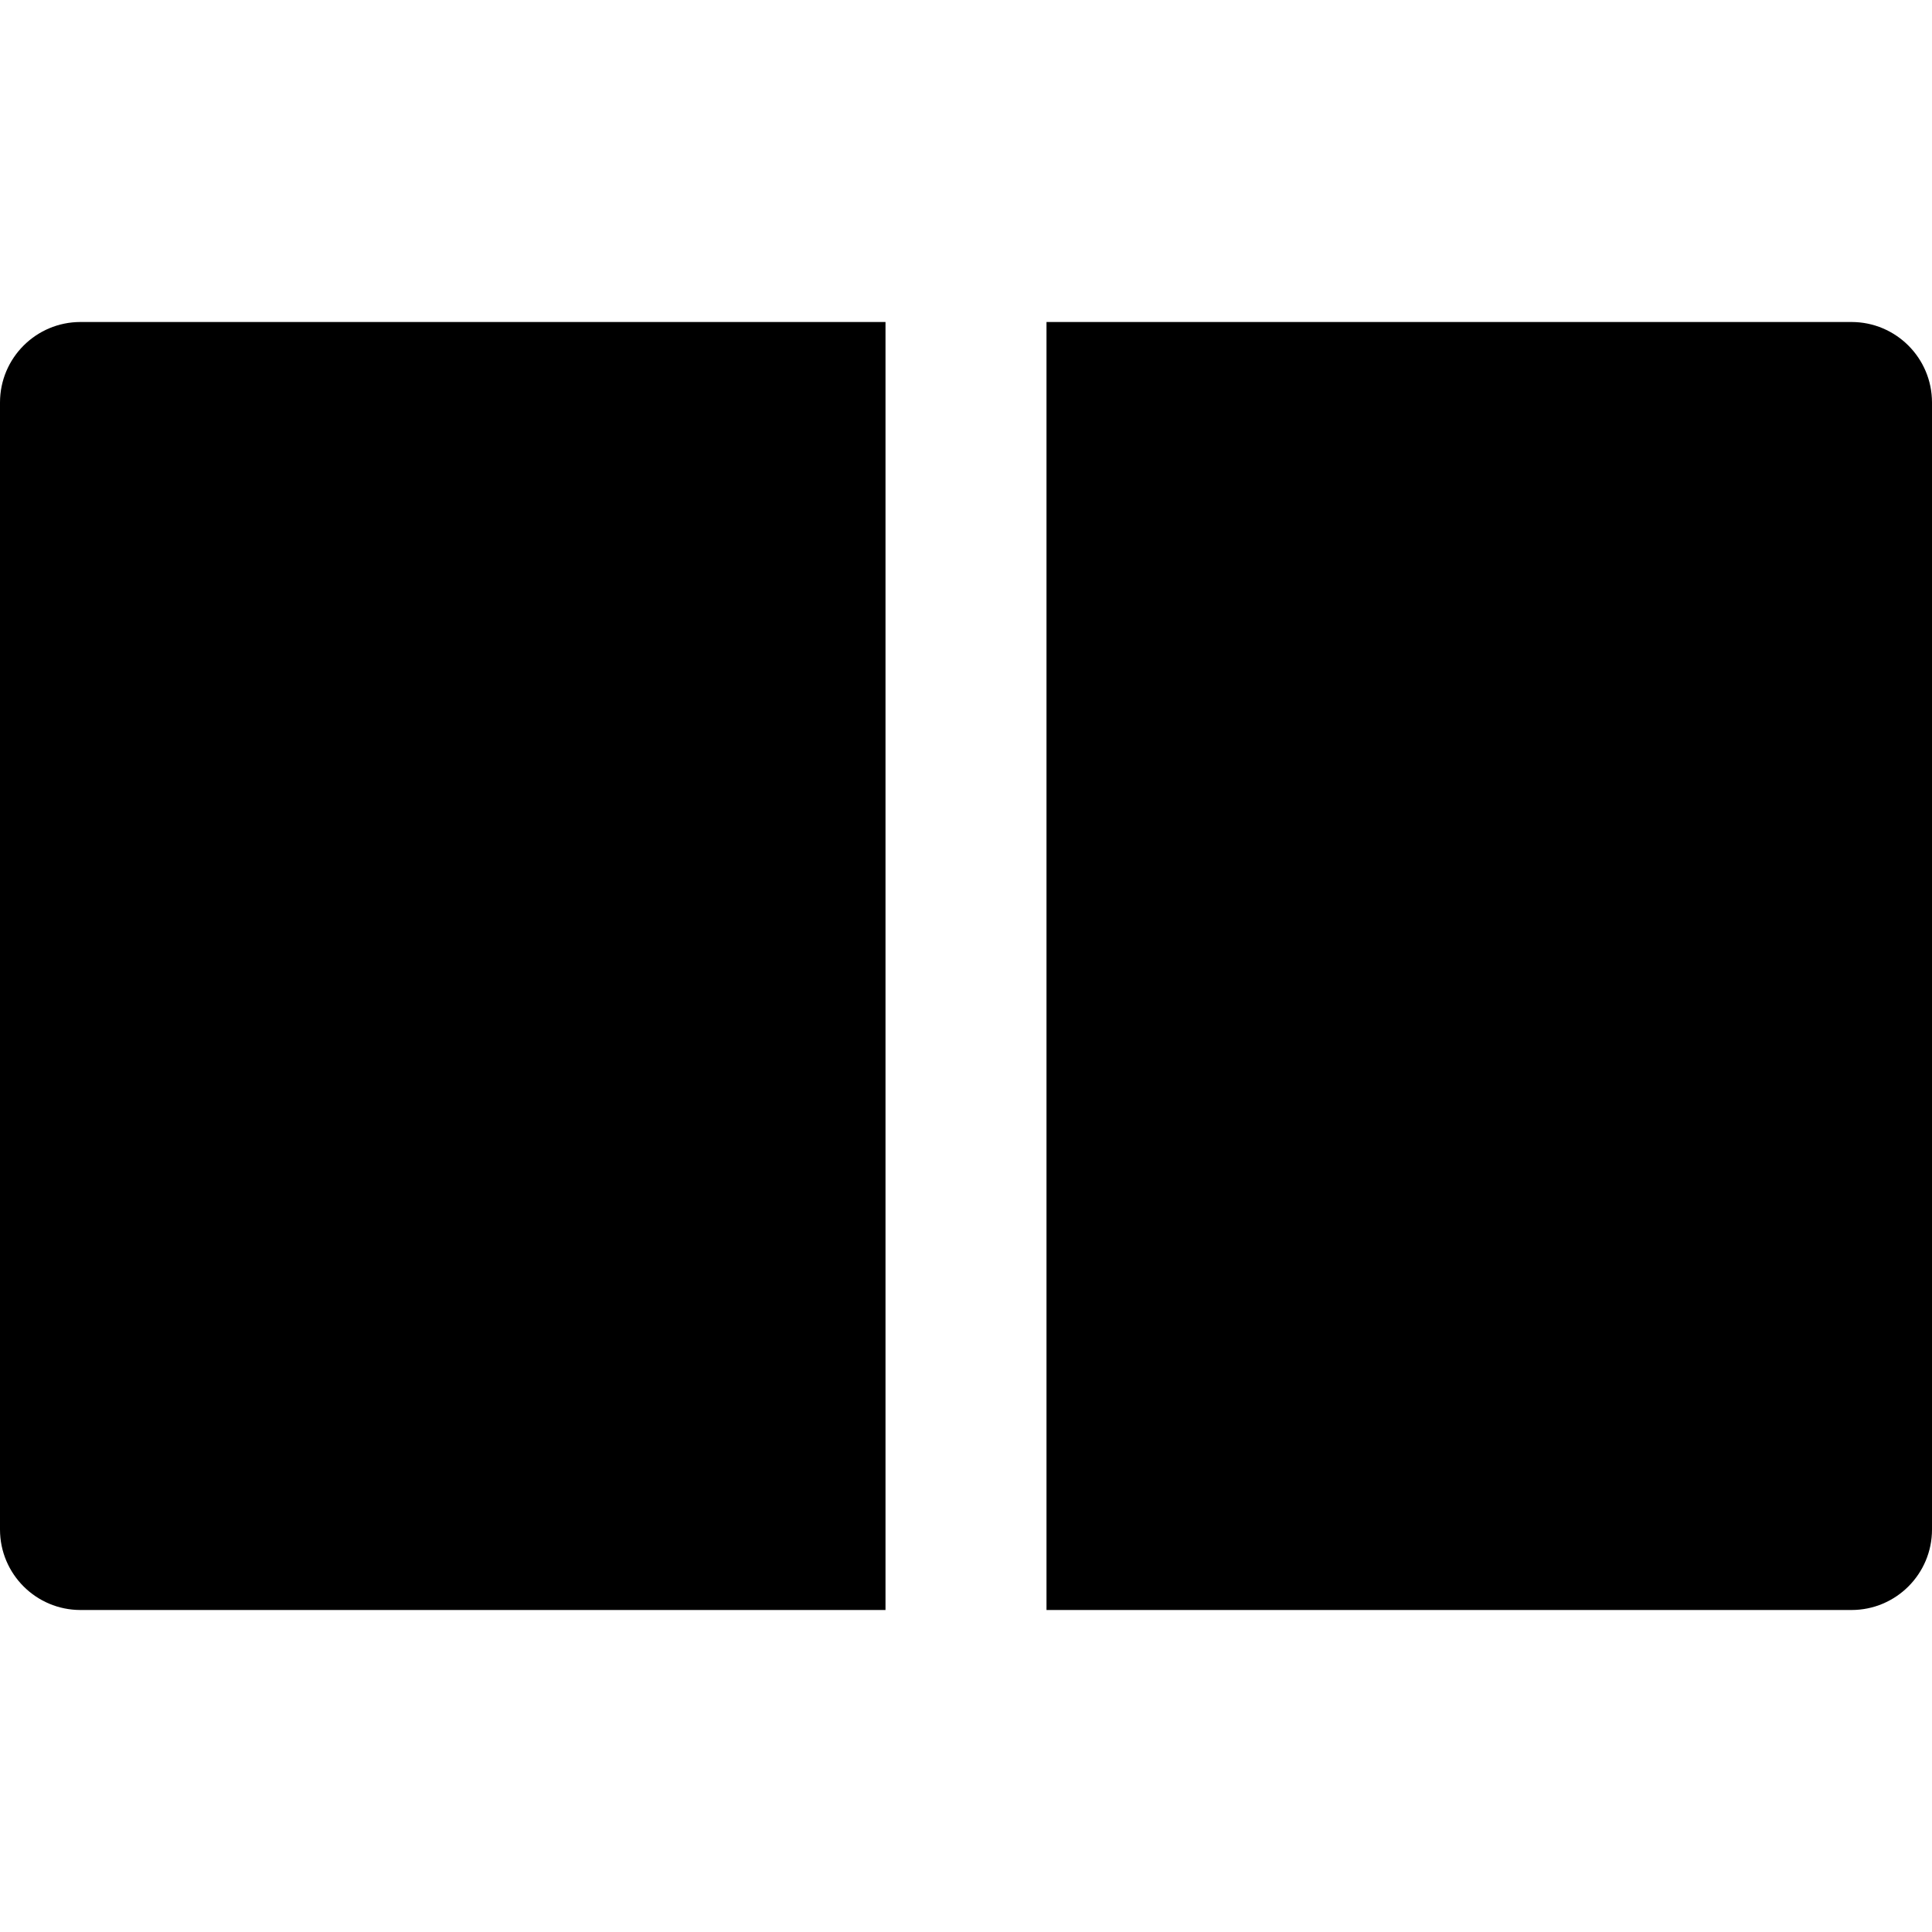<?xml version="1.0" encoding="utf-8"?>
<!-- Generator: Adobe Illustrator 14.0.0, SVG Export Plug-In . SVG Version: 6.00 Build 43363)  -->
<!DOCTYPE svg PUBLIC "-//W3C//DTD SVG 1.1//EN" "http://www.w3.org/Graphics/SVG/1.1/DTD/svg11.dtd">
<svg version="1.1" xmlns="http://www.w3.org/2000/svg" xmlns:xlink="http://www.w3.org/1999/xlink" x="0px" y="0px" width="48px"
	 height="48px" viewBox="0 0 48 48" enable-background="new 0 0 48 48" xml:space="preserve">
<g id="icon-view-split">
	<path  d="M0,10v28c0,1.105,0.896,2,2,2h20V8H2C0.896,8,0,8.896,0,10z M46,8H26v32h20c1.104,0,2-0.895,2-2V10
		C48,8.896,47.104,8,46,8z"/>
</g>
<g id="show-editor7037-editor" display="none">
	<path display="inline"  d="M24,9C14.626,9,4.869,18.676,0,24c4.869,5.323,14.626,15,24,15s19.131-9.677,24-15
		C43.131,18.676,33.374,9,24,9 M24,30c-3.313,0-6-2.688-6-6c0-3.314,2.687-6.001,6-6.001s6,2.687,6,6.001C30,27.313,27.313,30,24,30
		"/>
</g>
<g id="hide-editor7038-editor" display="none">
	<path display="inline"  d="M47.414,0.586c-0.78-0.781-2.048-0.781-2.828,0l-11.19,11.189
		C30.354,10.112,27.158,9,24,9C14.626,9,4.869,18.676,0,24c2.589,2.829,6.57,6.863,11.129,10.043L0.586,44.586
		c-0.781,0.78-0.781,2.047,0,2.828C0.977,47.805,1.488,48,2,48s1.024-0.195,1.414-0.586l44-44
		C48.195,2.633,48.195,1.366,47.414,0.586z M18.591,26.581C18.216,25.799,18,24.926,18,24c0-3.314,2.687-6.001,6-6.001
		c0.927,0,1.8,0.215,2.582,0.591L18.591,26.581z M40.097,16.388L18.499,37.986C20.321,38.621,22.168,39,24,39
		c9.375,0,19.131-9.677,24-15C46.044,21.86,43.29,19.022,40.097,16.388z"/>
</g>
</svg>
